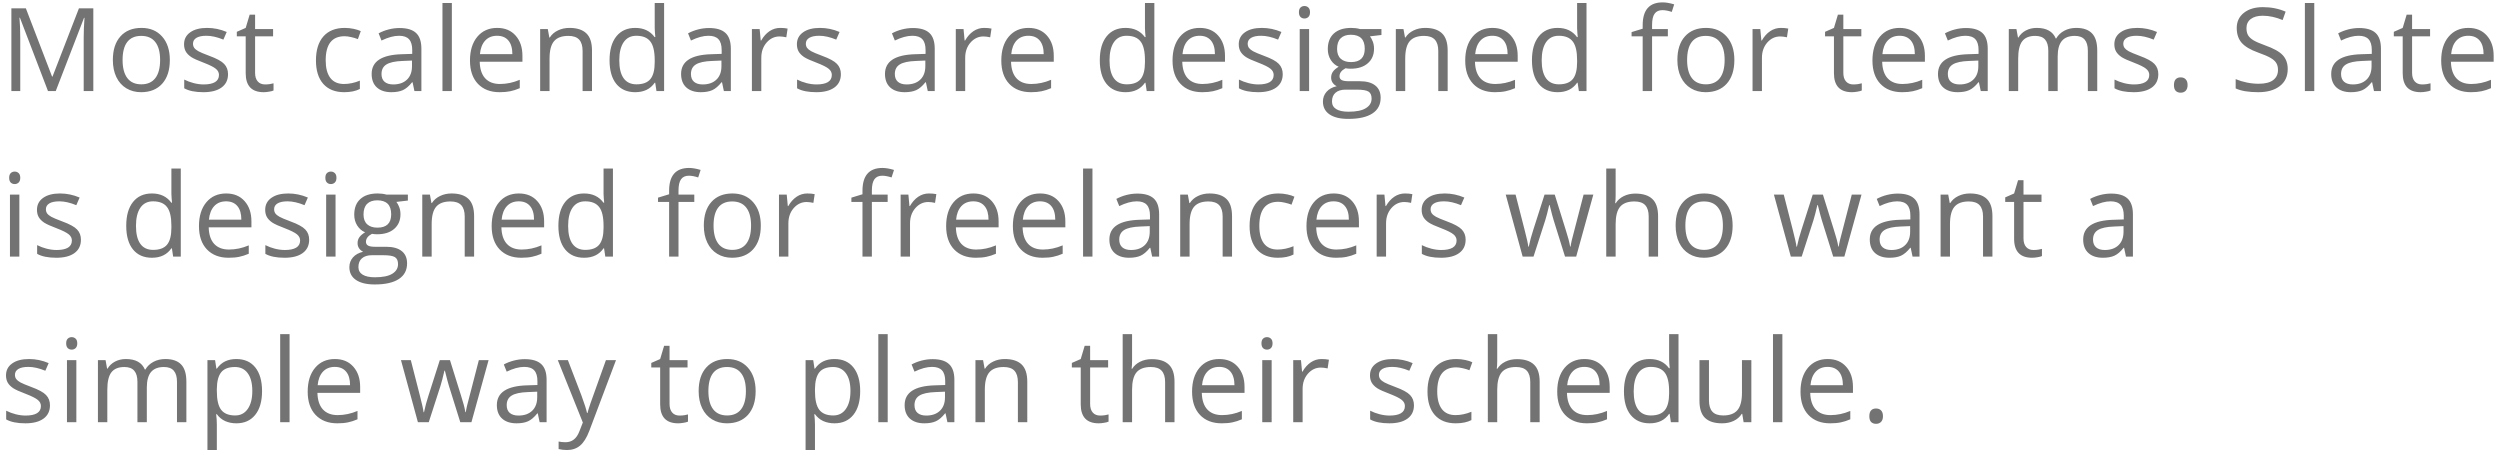 <svg width="302" height="55" viewBox="0 0 302 55" fill="none" xmlns="http://www.w3.org/2000/svg">
<path d="M5.797 11L2.406 2.141H2.352C2.415 2.842 2.447 3.676 2.447 4.643V11H1.374V1.006H3.124L6.289 9.25H6.344L9.536 1.006H11.273V11H10.11V4.561C10.11 3.822 10.142 3.02 10.206 2.154H10.151L6.733 11H5.797ZM20.516 7.247C20.516 8.468 20.209 9.423 19.594 10.111C18.978 10.795 18.128 11.137 17.044 11.137C16.374 11.137 15.779 10.979 15.26 10.665C14.74 10.351 14.339 9.899 14.056 9.312C13.774 8.724 13.633 8.035 13.633 7.247C13.633 6.026 13.938 5.076 14.549 4.396C15.159 3.713 16.007 3.371 17.092 3.371C18.14 3.371 18.971 3.72 19.587 4.417C20.206 5.114 20.516 6.058 20.516 7.247ZM14.808 7.247C14.808 8.204 15 8.933 15.383 9.435C15.765 9.936 16.328 10.187 17.071 10.187C17.814 10.187 18.377 9.938 18.76 9.441C19.147 8.94 19.341 8.209 19.341 7.247C19.341 6.295 19.147 5.572 18.76 5.08C18.377 4.583 17.809 4.335 17.057 4.335C16.315 4.335 15.754 4.579 15.376 5.066C14.998 5.554 14.808 6.281 14.808 7.247ZM27.546 8.956C27.546 9.653 27.286 10.191 26.766 10.569C26.247 10.948 25.517 11.137 24.579 11.137C23.585 11.137 22.811 10.979 22.255 10.665V9.612C22.614 9.795 23 9.938 23.41 10.043C23.825 10.148 24.223 10.2 24.606 10.2C25.198 10.2 25.654 10.107 25.973 9.92C26.292 9.729 26.452 9.439 26.452 9.052C26.452 8.76 26.324 8.512 26.069 8.307C25.818 8.097 25.326 7.851 24.592 7.568C23.895 7.309 23.398 7.083 23.102 6.892C22.811 6.696 22.592 6.475 22.446 6.229C22.305 5.982 22.234 5.688 22.234 5.347C22.234 4.736 22.482 4.255 22.979 3.904C23.476 3.549 24.157 3.371 25.023 3.371C25.83 3.371 26.618 3.535 27.388 3.863L26.985 4.786C26.233 4.476 25.552 4.321 24.941 4.321C24.403 4.321 23.998 4.406 23.724 4.574C23.451 4.743 23.314 4.975 23.314 5.271C23.314 5.472 23.364 5.643 23.465 5.784C23.569 5.925 23.736 6.06 23.963 6.188C24.191 6.315 24.629 6.5 25.276 6.741C26.165 7.065 26.764 7.391 27.074 7.719C27.388 8.047 27.546 8.459 27.546 8.956ZM32.018 10.2C32.218 10.2 32.412 10.187 32.599 10.159C32.786 10.127 32.934 10.095 33.043 10.063V10.932C32.92 10.991 32.738 11.039 32.496 11.075C32.26 11.116 32.045 11.137 31.854 11.137C30.405 11.137 29.68 10.373 29.68 8.847V4.39H28.607V3.843L29.68 3.371L30.159 1.771H30.815V3.508H32.989V4.39H30.815V8.799C30.815 9.25 30.922 9.596 31.136 9.838C31.35 10.079 31.644 10.2 32.018 10.2ZM41.578 11.137C40.493 11.137 39.653 10.804 39.056 10.139C38.463 9.469 38.167 8.523 38.167 7.302C38.167 6.048 38.468 5.08 39.069 4.396C39.675 3.713 40.537 3.371 41.653 3.371C42.013 3.371 42.373 3.41 42.733 3.487C43.093 3.565 43.376 3.656 43.581 3.761L43.232 4.725C42.982 4.624 42.708 4.542 42.412 4.479C42.116 4.41 41.854 4.376 41.626 4.376C40.104 4.376 39.343 5.347 39.343 7.288C39.343 8.209 39.527 8.915 39.897 9.407C40.27 9.899 40.822 10.146 41.551 10.146C42.175 10.146 42.815 10.011 43.472 9.742V10.747C42.97 11.007 42.339 11.137 41.578 11.137ZM50.063 11L49.838 9.934H49.783C49.409 10.403 49.036 10.722 48.662 10.891C48.293 11.055 47.83 11.137 47.274 11.137C46.531 11.137 45.948 10.945 45.524 10.562C45.105 10.18 44.895 9.635 44.895 8.929C44.895 7.416 46.105 6.623 48.525 6.55L49.797 6.509V6.044C49.797 5.456 49.669 5.023 49.414 4.745C49.163 4.463 48.76 4.321 48.204 4.321C47.58 4.321 46.873 4.513 46.085 4.896L45.736 4.027C46.105 3.827 46.509 3.67 46.946 3.556C47.388 3.442 47.83 3.385 48.272 3.385C49.166 3.385 49.826 3.583 50.255 3.979C50.688 4.376 50.904 5.012 50.904 5.887V11H50.063ZM47.5 10.2C48.206 10.2 48.76 10.007 49.161 9.619C49.566 9.232 49.769 8.689 49.769 7.992V7.315L48.635 7.363C47.732 7.395 47.081 7.536 46.679 7.787C46.283 8.033 46.085 8.418 46.085 8.942C46.085 9.353 46.208 9.665 46.454 9.879C46.705 10.093 47.053 10.2 47.5 10.2ZM54.584 11H53.449V0.363H54.584V11ZM60.355 11.137C59.248 11.137 58.373 10.8 57.73 10.125C57.092 9.451 56.773 8.514 56.773 7.315C56.773 6.108 57.069 5.148 57.661 4.438C58.258 3.727 59.058 3.371 60.061 3.371C61 3.371 61.743 3.681 62.289 4.301C62.836 4.916 63.11 5.729 63.11 6.741V7.459H57.949C57.971 8.339 58.192 9.006 58.612 9.462C59.035 9.918 59.63 10.146 60.396 10.146C61.203 10.146 62 9.977 62.788 9.64V10.651C62.387 10.825 62.007 10.948 61.647 11.021C61.291 11.098 60.861 11.137 60.355 11.137ZM60.047 4.321C59.446 4.321 58.965 4.517 58.605 4.909C58.249 5.301 58.04 5.843 57.976 6.536H61.893C61.893 5.821 61.733 5.274 61.414 4.896C61.095 4.513 60.64 4.321 60.047 4.321ZM70.378 11V6.153C70.378 5.543 70.239 5.087 69.961 4.786C69.683 4.485 69.248 4.335 68.656 4.335C67.872 4.335 67.297 4.547 66.933 4.971C66.568 5.395 66.386 6.094 66.386 7.069V11H65.251V3.508H66.174L66.359 4.533H66.413C66.646 4.164 66.972 3.879 67.391 3.679C67.81 3.474 68.277 3.371 68.792 3.371C69.695 3.371 70.374 3.59 70.829 4.027C71.285 4.46 71.513 5.155 71.513 6.112V11H70.378ZM79.15 9.995H79.089C78.565 10.756 77.781 11.137 76.737 11.137C75.757 11.137 74.994 10.802 74.447 10.132C73.905 9.462 73.634 8.509 73.634 7.274C73.634 6.039 73.907 5.08 74.454 4.396C75.001 3.713 75.762 3.371 76.737 3.371C77.754 3.371 78.533 3.74 79.075 4.479H79.164L79.116 3.938L79.089 3.412V0.363H80.224V11H79.301L79.15 9.995ZM76.881 10.187C77.656 10.187 78.216 9.977 78.562 9.558C78.913 9.134 79.089 8.452 79.089 7.514V7.274C79.089 6.213 78.911 5.456 78.556 5.005C78.205 4.549 77.642 4.321 76.867 4.321C76.202 4.321 75.691 4.581 75.336 5.101C74.985 5.616 74.81 6.345 74.81 7.288C74.81 8.245 74.985 8.967 75.336 9.455C75.687 9.943 76.202 10.187 76.881 10.187ZM87.444 11L87.219 9.934H87.164C86.79 10.403 86.416 10.722 86.043 10.891C85.674 11.055 85.211 11.137 84.655 11.137C83.912 11.137 83.329 10.945 82.905 10.562C82.486 10.18 82.276 9.635 82.276 8.929C82.276 7.416 83.486 6.623 85.906 6.55L87.177 6.509V6.044C87.177 5.456 87.05 5.023 86.795 4.745C86.544 4.463 86.141 4.321 85.585 4.321C84.96 4.321 84.254 4.513 83.466 4.896L83.117 4.027C83.486 3.827 83.889 3.67 84.327 3.556C84.769 3.442 85.211 3.385 85.653 3.385C86.546 3.385 87.207 3.583 87.635 3.979C88.069 4.376 88.285 5.012 88.285 5.887V11H87.444ZM84.881 10.2C85.587 10.2 86.141 10.007 86.542 9.619C86.947 9.232 87.15 8.689 87.15 7.992V7.315L86.015 7.363C85.113 7.395 84.461 7.536 84.06 7.787C83.664 8.033 83.466 8.418 83.466 8.942C83.466 9.353 83.589 9.665 83.835 9.879C84.085 10.093 84.434 10.2 84.881 10.2ZM94.248 3.371C94.58 3.371 94.879 3.398 95.143 3.453L94.986 4.506C94.676 4.438 94.403 4.403 94.166 4.403C93.559 4.403 93.04 4.649 92.607 5.142C92.179 5.634 91.965 6.247 91.965 6.98V11H90.83V3.508H91.766L91.896 4.896H91.951C92.229 4.408 92.564 4.032 92.956 3.768C93.348 3.503 93.778 3.371 94.248 3.371ZM101.578 8.956C101.578 9.653 101.318 10.191 100.798 10.569C100.279 10.948 99.549 11.137 98.611 11.137C97.617 11.137 96.843 10.979 96.287 10.665V9.612C96.647 9.795 97.032 9.938 97.442 10.043C97.856 10.148 98.255 10.2 98.638 10.2C99.231 10.2 99.686 10.107 100.005 9.92C100.324 9.729 100.484 9.439 100.484 9.052C100.484 8.76 100.356 8.512 100.101 8.307C99.85 8.097 99.358 7.851 98.624 7.568C97.927 7.309 97.43 7.083 97.134 6.892C96.843 6.696 96.624 6.475 96.478 6.229C96.337 5.982 96.266 5.688 96.266 5.347C96.266 4.736 96.514 4.255 97.011 3.904C97.508 3.549 98.189 3.371 99.055 3.371C99.862 3.371 100.65 3.535 101.42 3.863L101.017 4.786C100.265 4.476 99.584 4.321 98.973 4.321C98.435 4.321 98.03 4.406 97.756 4.574C97.483 4.743 97.346 4.975 97.346 5.271C97.346 5.472 97.396 5.643 97.496 5.784C97.601 5.925 97.768 6.06 97.996 6.188C98.223 6.315 98.661 6.5 99.308 6.741C100.197 7.065 100.796 7.391 101.106 7.719C101.42 8.047 101.578 8.459 101.578 8.956ZM112.074 11L111.849 9.934H111.794C111.42 10.403 111.047 10.722 110.673 10.891C110.304 11.055 109.841 11.137 109.285 11.137C108.542 11.137 107.959 10.945 107.535 10.562C107.116 10.18 106.906 9.635 106.906 8.929C106.906 7.416 108.116 6.623 110.536 6.55L111.808 6.509V6.044C111.808 5.456 111.68 5.023 111.425 4.745C111.174 4.463 110.771 4.321 110.215 4.321C109.59 4.321 108.884 4.513 108.096 4.896L107.747 4.027C108.116 3.827 108.52 3.67 108.957 3.556C109.399 3.442 109.841 3.385 110.283 3.385C111.176 3.385 111.837 3.583 112.266 3.979C112.699 4.376 112.915 5.012 112.915 5.887V11H112.074ZM109.511 10.2C110.217 10.2 110.771 10.007 111.172 9.619C111.577 9.232 111.78 8.689 111.78 7.992V7.315L110.646 7.363C109.743 7.395 109.091 7.536 108.69 7.787C108.294 8.033 108.096 8.418 108.096 8.942C108.096 9.353 108.219 9.665 108.465 9.879C108.715 10.093 109.064 10.2 109.511 10.2ZM118.878 3.371C119.21 3.371 119.509 3.398 119.773 3.453L119.616 4.506C119.306 4.438 119.033 4.403 118.796 4.403C118.19 4.403 117.67 4.649 117.237 5.142C116.809 5.634 116.595 6.247 116.595 6.98V11H115.46V3.508H116.396L116.526 4.896H116.581C116.859 4.408 117.194 4.032 117.586 3.768C117.978 3.503 118.408 3.371 118.878 3.371ZM124.54 11.137C123.432 11.137 122.557 10.8 121.915 10.125C121.277 9.451 120.958 8.514 120.958 7.315C120.958 6.108 121.254 5.148 121.846 4.438C122.443 3.727 123.243 3.371 124.246 3.371C125.185 3.371 125.927 3.681 126.474 4.301C127.021 4.916 127.295 5.729 127.295 6.741V7.459H122.133C122.156 8.339 122.377 9.006 122.796 9.462C123.22 9.918 123.815 10.146 124.581 10.146C125.387 10.146 126.185 9.977 126.973 9.64V10.651C126.572 10.825 126.192 10.948 125.832 11.021C125.476 11.098 125.046 11.137 124.54 11.137ZM124.232 4.321C123.63 4.321 123.15 4.517 122.79 4.909C122.434 5.301 122.225 5.843 122.161 6.536H126.078C126.078 5.821 125.918 5.274 125.599 4.896C125.28 4.513 124.824 4.321 124.232 4.321ZM138.372 9.995H138.311C137.787 10.756 137.003 11.137 135.959 11.137C134.979 11.137 134.216 10.802 133.669 10.132C133.127 9.462 132.856 8.509 132.856 7.274C132.856 6.039 133.129 5.08 133.676 4.396C134.223 3.713 134.984 3.371 135.959 3.371C136.975 3.371 137.755 3.74 138.297 4.479H138.386L138.338 3.938L138.311 3.412V0.363H139.446V11H138.523L138.372 9.995ZM136.103 10.187C136.877 10.187 137.438 9.977 137.784 9.558C138.135 9.134 138.311 8.452 138.311 7.514V7.274C138.311 6.213 138.133 5.456 137.778 5.005C137.427 4.549 136.864 4.321 136.089 4.321C135.424 4.321 134.913 4.581 134.558 5.101C134.207 5.616 134.031 6.345 134.031 7.288C134.031 8.245 134.207 8.967 134.558 9.455C134.909 9.943 135.424 10.187 136.103 10.187ZM145.224 11.137C144.116 11.137 143.241 10.8 142.599 10.125C141.961 9.451 141.642 8.514 141.642 7.315C141.642 6.108 141.938 5.148 142.53 4.438C143.127 3.727 143.927 3.371 144.93 3.371C145.868 3.371 146.611 3.681 147.158 4.301C147.705 4.916 147.979 5.729 147.979 6.741V7.459H142.817C142.84 8.339 143.061 9.006 143.48 9.462C143.904 9.918 144.499 10.146 145.265 10.146C146.071 10.146 146.869 9.977 147.657 9.64V10.651C147.256 10.825 146.876 10.948 146.516 11.021C146.16 11.098 145.729 11.137 145.224 11.137ZM144.916 4.321C144.314 4.321 143.834 4.517 143.474 4.909C143.118 5.301 142.909 5.843 142.845 6.536H146.762C146.762 5.821 146.602 5.274 146.283 4.896C145.964 4.513 145.508 4.321 144.916 4.321ZM154.953 8.956C154.953 9.653 154.693 10.191 154.174 10.569C153.654 10.948 152.925 11.137 151.986 11.137C150.993 11.137 150.218 10.979 149.662 10.665V9.612C150.022 9.795 150.407 9.938 150.817 10.043C151.232 10.148 151.631 10.2 152.013 10.2C152.606 10.2 153.062 10.107 153.381 9.92C153.7 9.729 153.859 9.439 153.859 9.052C153.859 8.76 153.732 8.512 153.476 8.307C153.226 8.097 152.734 7.851 152 7.568C151.303 7.309 150.806 7.083 150.51 6.892C150.218 6.696 149.999 6.475 149.853 6.229C149.712 5.982 149.641 5.688 149.641 5.347C149.641 4.736 149.89 4.255 150.387 3.904C150.883 3.549 151.565 3.371 152.43 3.371C153.237 3.371 154.026 3.535 154.796 3.863L154.392 4.786C153.64 4.476 152.959 4.321 152.348 4.321C151.811 4.321 151.405 4.406 151.132 4.574C150.858 4.743 150.721 4.975 150.721 5.271C150.721 5.472 150.772 5.643 150.872 5.784C150.977 5.925 151.143 6.06 151.371 6.188C151.599 6.315 152.036 6.5 152.683 6.741C153.572 7.065 154.171 7.391 154.481 7.719C154.796 8.047 154.953 8.459 154.953 8.956ZM158.14 11H157.005V3.508H158.14V11ZM156.91 1.478C156.91 1.218 156.974 1.029 157.101 0.91C157.229 0.787 157.388 0.726 157.58 0.726C157.762 0.726 157.919 0.787 158.051 0.91C158.184 1.033 158.25 1.222 158.25 1.478C158.25 1.733 158.184 1.924 158.051 2.052C157.919 2.175 157.762 2.236 157.58 2.236C157.388 2.236 157.229 2.175 157.101 2.052C156.974 1.924 156.91 1.733 156.91 1.478ZM166.878 3.508V4.226L165.491 4.39C165.618 4.549 165.732 4.759 165.832 5.019C165.933 5.274 165.983 5.563 165.983 5.887C165.983 6.62 165.732 7.206 165.231 7.644C164.73 8.081 164.041 8.3 163.166 8.3C162.943 8.3 162.733 8.282 162.538 8.245C162.054 8.5 161.813 8.822 161.813 9.209C161.813 9.414 161.897 9.567 162.066 9.667C162.234 9.763 162.524 9.811 162.934 9.811H164.26C165.071 9.811 165.693 9.981 166.126 10.323C166.564 10.665 166.783 11.162 166.783 11.813C166.783 12.643 166.45 13.274 165.785 13.707C165.119 14.145 164.149 14.363 162.872 14.363C161.893 14.363 161.136 14.181 160.603 13.816C160.074 13.452 159.81 12.937 159.81 12.271C159.81 11.816 159.956 11.421 160.247 11.089C160.539 10.756 160.949 10.531 161.478 10.412C161.287 10.325 161.125 10.191 160.993 10.009C160.865 9.826 160.801 9.615 160.801 9.373C160.801 9.1 160.874 8.86 161.02 8.655C161.166 8.45 161.396 8.252 161.71 8.061C161.323 7.901 161.006 7.63 160.76 7.247C160.519 6.864 160.398 6.427 160.398 5.935C160.398 5.114 160.644 4.483 161.136 4.041C161.628 3.594 162.326 3.371 163.228 3.371C163.62 3.371 163.973 3.417 164.288 3.508H166.878ZM160.904 12.258C160.904 12.663 161.075 12.971 161.416 13.181C161.758 13.39 162.248 13.495 162.886 13.495C163.839 13.495 164.543 13.352 164.998 13.065C165.459 12.782 165.689 12.397 165.689 11.909C165.689 11.504 165.564 11.221 165.313 11.062C165.062 10.907 164.591 10.829 163.898 10.829H162.538C162.023 10.829 161.621 10.952 161.334 11.198C161.047 11.444 160.904 11.797 160.904 12.258ZM161.519 5.907C161.519 6.431 161.667 6.828 161.963 7.097C162.26 7.366 162.672 7.5 163.201 7.5C164.308 7.5 164.862 6.962 164.862 5.887C164.862 4.761 164.301 4.198 163.18 4.198C162.647 4.198 162.237 4.342 161.95 4.629C161.663 4.916 161.519 5.342 161.519 5.907ZM173.743 11V6.153C173.743 5.543 173.604 5.087 173.326 4.786C173.048 4.485 172.613 4.335 172.021 4.335C171.237 4.335 170.663 4.547 170.298 4.971C169.933 5.395 169.751 6.094 169.751 7.069V11H168.616V3.508H169.539L169.724 4.533H169.779C170.011 4.164 170.337 3.879 170.756 3.679C171.175 3.474 171.642 3.371 172.157 3.371C173.06 3.371 173.739 3.59 174.195 4.027C174.65 4.46 174.878 5.155 174.878 6.112V11H173.743ZM180.581 11.137C179.474 11.137 178.599 10.8 177.956 10.125C177.318 9.451 176.999 8.514 176.999 7.315C176.999 6.108 177.295 5.148 177.888 4.438C178.485 3.727 179.285 3.371 180.287 3.371C181.226 3.371 181.969 3.681 182.516 4.301C183.062 4.916 183.336 5.729 183.336 6.741V7.459H178.175C178.198 8.339 178.419 9.006 178.838 9.462C179.262 9.918 179.856 10.146 180.622 10.146C181.429 10.146 182.226 9.977 183.015 9.64V10.651C182.614 10.825 182.233 10.948 181.873 11.021C181.518 11.098 181.087 11.137 180.581 11.137ZM180.273 4.321C179.672 4.321 179.191 4.517 178.831 4.909C178.476 5.301 178.266 5.843 178.202 6.536H182.119C182.119 5.821 181.96 5.274 181.641 4.896C181.322 4.513 180.866 4.321 180.273 4.321ZM190.577 9.995H190.515C189.991 10.756 189.207 11.137 188.164 11.137C187.184 11.137 186.421 10.802 185.874 10.132C185.332 9.462 185.06 8.509 185.06 7.274C185.06 6.039 185.334 5.08 185.881 4.396C186.428 3.713 187.189 3.371 188.164 3.371C189.18 3.371 189.959 3.74 190.502 4.479H190.591L190.543 3.938L190.515 3.412V0.363H191.65V11H190.727L190.577 9.995ZM188.307 10.187C189.082 10.187 189.643 9.977 189.989 9.558C190.34 9.134 190.515 8.452 190.515 7.514V7.274C190.515 6.213 190.338 5.456 189.982 5.005C189.631 4.549 189.068 4.321 188.294 4.321C187.628 4.321 187.118 4.581 186.762 5.101C186.412 5.616 186.236 6.345 186.236 7.288C186.236 8.245 186.412 8.967 186.762 9.455C187.113 9.943 187.628 10.187 188.307 10.187ZM201.477 4.39H199.57V11H198.435V4.39H197.095V3.877L198.435 3.467V3.05C198.435 1.209 199.239 0.288 200.848 0.288C201.245 0.288 201.709 0.368 202.243 0.527L201.949 1.437C201.511 1.295 201.137 1.225 200.828 1.225C200.399 1.225 200.082 1.368 199.877 1.655C199.672 1.938 199.57 2.394 199.57 3.022V3.508H201.477V4.39ZM209.511 7.247C209.511 8.468 209.203 9.423 208.588 10.111C207.973 10.795 207.123 11.137 206.038 11.137C205.368 11.137 204.774 10.979 204.254 10.665C203.735 10.351 203.334 9.899 203.051 9.312C202.768 8.724 202.627 8.035 202.627 7.247C202.627 6.026 202.932 5.076 203.543 4.396C204.154 3.713 205.002 3.371 206.086 3.371C207.134 3.371 207.966 3.72 208.581 4.417C209.201 5.114 209.511 6.058 209.511 7.247ZM203.803 7.247C203.803 8.204 203.994 8.933 204.377 9.435C204.76 9.936 205.323 10.187 206.066 10.187C206.808 10.187 207.371 9.938 207.754 9.441C208.141 8.94 208.335 8.209 208.335 7.247C208.335 6.295 208.141 5.572 207.754 5.08C207.371 4.583 206.804 4.335 206.052 4.335C205.309 4.335 204.749 4.579 204.37 5.066C203.992 5.554 203.803 6.281 203.803 7.247ZM215.125 3.371C215.458 3.371 215.756 3.398 216.021 3.453L215.863 4.506C215.553 4.438 215.28 4.403 215.043 4.403C214.437 4.403 213.917 4.649 213.484 5.142C213.056 5.634 212.842 6.247 212.842 6.98V11H211.707V3.508H212.644L212.773 4.896H212.828C213.106 4.408 213.441 4.032 213.833 3.768C214.225 3.503 214.656 3.371 215.125 3.371ZM223.879 10.2C224.079 10.2 224.273 10.187 224.46 10.159C224.646 10.127 224.795 10.095 224.904 10.063V10.932C224.781 10.991 224.599 11.039 224.357 11.075C224.12 11.116 223.906 11.137 223.714 11.137C222.265 11.137 221.541 10.373 221.541 8.847V4.39H220.467V3.843L221.541 3.371L222.019 1.771H222.675V3.508H224.849V4.39H222.675V8.799C222.675 9.25 222.782 9.596 222.997 9.838C223.211 10.079 223.505 10.2 223.879 10.2ZM229.773 11.137C228.665 11.137 227.79 10.8 227.148 10.125C226.51 9.451 226.191 8.514 226.191 7.315C226.191 6.108 226.487 5.148 227.079 4.438C227.677 3.727 228.476 3.371 229.479 3.371C230.418 3.371 231.161 3.681 231.707 4.301C232.254 4.916 232.528 5.729 232.528 6.741V7.459H227.367C227.389 8.339 227.61 9.006 228.03 9.462C228.454 9.918 229.048 10.146 229.814 10.146C230.621 10.146 231.418 9.977 232.206 9.64V10.651C231.805 10.825 231.425 10.948 231.065 11.021C230.709 11.098 230.279 11.137 229.773 11.137ZM229.465 4.321C228.864 4.321 228.383 4.517 228.023 4.909C227.667 5.301 227.458 5.843 227.394 6.536H231.311C231.311 5.821 231.151 5.274 230.832 4.896C230.513 4.513 230.058 4.321 229.465 4.321ZM239.277 11L239.051 9.934H238.996C238.623 10.403 238.249 10.722 237.875 10.891C237.506 11.055 237.043 11.137 236.488 11.137C235.745 11.137 235.161 10.945 234.738 10.562C234.318 10.18 234.109 9.635 234.109 8.929C234.109 7.416 235.319 6.623 237.738 6.55L239.01 6.509V6.044C239.01 5.456 238.882 5.023 238.627 4.745C238.377 4.463 237.973 4.321 237.417 4.321C236.793 4.321 236.086 4.513 235.298 4.896L234.949 4.027C235.319 3.827 235.722 3.67 236.159 3.556C236.601 3.442 237.043 3.385 237.486 3.385C238.379 3.385 239.04 3.583 239.468 3.979C239.901 4.376 240.117 5.012 240.117 5.887V11H239.277ZM236.713 10.2C237.419 10.2 237.973 10.007 238.374 9.619C238.78 9.232 238.983 8.689 238.983 7.992V7.315L237.848 7.363C236.946 7.395 236.294 7.536 235.893 7.787C235.496 8.033 235.298 8.418 235.298 8.942C235.298 9.353 235.421 9.665 235.667 9.879C235.918 10.093 236.266 10.2 236.713 10.2ZM252.212 11V6.126C252.212 5.529 252.084 5.082 251.829 4.786C251.574 4.485 251.177 4.335 250.64 4.335C249.933 4.335 249.411 4.538 249.074 4.943C248.737 5.349 248.568 5.973 248.568 6.816V11H247.434V6.126C247.434 5.529 247.306 5.082 247.051 4.786C246.796 4.485 246.397 4.335 245.854 4.335C245.144 4.335 244.622 4.549 244.289 4.978C243.961 5.401 243.797 6.099 243.797 7.069V11H242.662V3.508H243.585L243.77 4.533H243.824C244.038 4.169 244.339 3.884 244.727 3.679C245.118 3.474 245.556 3.371 246.039 3.371C247.21 3.371 247.976 3.795 248.336 4.643H248.391C248.614 4.251 248.938 3.941 249.361 3.713C249.785 3.485 250.268 3.371 250.811 3.371C251.658 3.371 252.292 3.59 252.711 4.027C253.135 4.46 253.347 5.155 253.347 6.112V11H252.212ZM260.724 8.956C260.724 9.653 260.465 10.191 259.945 10.569C259.426 10.948 258.696 11.137 257.758 11.137C256.764 11.137 255.989 10.979 255.433 10.665V9.612C255.793 9.795 256.179 9.938 256.589 10.043C257.003 10.148 257.402 10.2 257.785 10.2C258.377 10.2 258.833 10.107 259.152 9.92C259.471 9.729 259.631 9.439 259.631 9.052C259.631 8.76 259.503 8.512 259.248 8.307C258.997 8.097 258.505 7.851 257.771 7.568C257.074 7.309 256.577 7.083 256.281 6.892C255.989 6.696 255.771 6.475 255.625 6.229C255.484 5.982 255.413 5.688 255.413 5.347C255.413 4.736 255.661 4.255 256.158 3.904C256.655 3.549 257.336 3.371 258.202 3.371C259.009 3.371 259.797 3.535 260.567 3.863L260.164 4.786C259.412 4.476 258.731 4.321 258.12 4.321C257.582 4.321 257.177 4.406 256.903 4.574C256.63 4.743 256.493 4.975 256.493 5.271C256.493 5.472 256.543 5.643 256.643 5.784C256.748 5.925 256.915 6.06 257.142 6.188C257.37 6.315 257.808 6.5 258.455 6.741C259.344 7.065 259.943 7.391 260.253 7.719C260.567 8.047 260.724 8.459 260.724 8.956ZM262.613 10.275C262.613 9.97 262.681 9.74 262.818 9.585C262.959 9.425 263.16 9.346 263.42 9.346C263.684 9.346 263.889 9.425 264.035 9.585C264.185 9.74 264.26 9.97 264.26 10.275C264.26 10.572 264.185 10.8 264.035 10.959C263.884 11.118 263.679 11.198 263.42 11.198C263.187 11.198 262.993 11.128 262.838 10.986C262.688 10.841 262.613 10.604 262.613 10.275ZM276.357 8.341C276.357 9.22 276.038 9.906 275.4 10.398C274.762 10.891 273.896 11.137 272.802 11.137C271.617 11.137 270.706 10.984 270.068 10.679V9.558C270.478 9.731 270.924 9.868 271.407 9.968C271.89 10.068 272.369 10.118 272.843 10.118C273.618 10.118 274.201 9.972 274.593 9.681C274.985 9.384 275.181 8.974 275.181 8.45C275.181 8.104 275.11 7.821 274.969 7.603C274.832 7.379 274.6 7.174 274.272 6.987C273.948 6.8 273.454 6.589 272.788 6.352C271.859 6.019 271.193 5.625 270.792 5.169C270.396 4.713 270.197 4.118 270.197 3.385C270.197 2.615 270.487 2.002 271.066 1.546C271.644 1.09 272.41 0.862 273.362 0.862C274.356 0.862 275.27 1.045 276.104 1.409L275.741 2.421C274.917 2.075 274.114 1.901 273.335 1.901C272.72 1.901 272.239 2.034 271.893 2.298C271.546 2.562 271.373 2.929 271.373 3.398C271.373 3.745 271.437 4.03 271.565 4.253C271.692 4.472 271.906 4.674 272.207 4.861C272.513 5.044 272.977 5.246 273.602 5.47C274.65 5.843 275.37 6.244 275.762 6.673C276.158 7.101 276.357 7.657 276.357 8.341ZM279.564 11H278.43V0.363H279.564V11ZM286.778 11L286.553 9.934H286.498C286.124 10.403 285.75 10.722 285.377 10.891C285.008 11.055 284.545 11.137 283.989 11.137C283.246 11.137 282.663 10.945 282.239 10.562C281.82 10.18 281.61 9.635 281.61 8.929C281.61 7.416 282.82 6.623 285.24 6.55L286.512 6.509V6.044C286.512 5.456 286.384 5.023 286.129 4.745C285.878 4.463 285.475 4.321 284.919 4.321C284.294 4.321 283.588 4.513 282.8 4.896L282.451 4.027C282.82 3.827 283.223 3.67 283.661 3.556C284.103 3.442 284.545 3.385 284.987 3.385C285.88 3.385 286.541 3.583 286.97 3.979C287.402 4.376 287.619 5.012 287.619 5.887V11H286.778ZM284.215 10.2C284.921 10.2 285.475 10.007 285.876 9.619C286.281 9.232 286.484 8.689 286.484 7.992V7.315L285.349 7.363C284.447 7.395 283.795 7.536 283.394 7.787C282.998 8.033 282.8 8.418 282.8 8.942C282.8 9.353 282.923 9.665 283.169 9.879C283.419 10.093 283.768 10.2 284.215 10.2ZM292.584 10.2C292.784 10.2 292.978 10.187 293.165 10.159C293.351 10.127 293.5 10.095 293.609 10.063V10.932C293.486 10.991 293.304 11.039 293.062 11.075C292.825 11.116 292.611 11.137 292.42 11.137C290.97 11.137 290.246 10.373 290.246 8.847V4.39H289.172V3.843L290.246 3.371L290.724 1.771H291.38V3.508H293.554V4.39H291.38V8.799C291.38 9.25 291.488 9.596 291.702 9.838C291.916 10.079 292.21 10.2 292.584 10.2ZM298.478 11.137C297.371 11.137 296.496 10.8 295.853 10.125C295.215 9.451 294.896 8.514 294.896 7.315C294.896 6.108 295.192 5.148 295.785 4.438C296.382 3.727 297.181 3.371 298.184 3.371C299.123 3.371 299.866 3.681 300.413 4.301C300.959 4.916 301.233 5.729 301.233 6.741V7.459H296.072C296.094 8.339 296.316 9.006 296.735 9.462C297.159 9.918 297.753 10.146 298.519 10.146C299.326 10.146 300.123 9.977 300.912 9.64V10.651C300.51 10.825 300.13 10.948 299.77 11.021C299.414 11.098 298.984 11.137 298.478 11.137ZM298.17 4.321C297.569 4.321 297.088 4.517 296.728 4.909C296.372 5.301 296.163 5.843 296.099 6.536H300.016C300.016 5.821 299.857 5.274 299.538 4.896C299.218 4.513 298.763 4.321 298.17 4.321ZM2.338 31H1.203V23.508H2.338V31ZM1.107 21.477C1.107 21.218 1.171 21.029 1.299 20.91C1.426 20.787 1.586 20.726 1.777 20.726C1.96 20.726 2.117 20.787 2.249 20.91C2.381 21.033 2.447 21.222 2.447 21.477C2.447 21.733 2.381 21.924 2.249 22.052C2.117 22.175 1.96 22.236 1.777 22.236C1.586 22.236 1.426 22.175 1.299 22.052C1.171 21.924 1.107 21.733 1.107 21.477ZM9.777 28.956C9.777 29.653 9.517 30.191 8.998 30.569C8.478 30.948 7.749 31.137 6.81 31.137C5.817 31.137 5.042 30.98 4.486 30.665V29.612C4.846 29.795 5.231 29.938 5.641 30.043C6.056 30.148 6.455 30.2 6.838 30.2C7.43 30.2 7.886 30.107 8.205 29.92C8.524 29.729 8.683 29.439 8.683 29.052C8.683 28.76 8.556 28.512 8.301 28.307C8.05 28.097 7.558 27.851 6.824 27.568C6.127 27.309 5.63 27.083 5.334 26.892C5.042 26.696 4.823 26.475 4.678 26.229C4.536 25.982 4.466 25.689 4.466 25.347C4.466 24.736 4.714 24.255 5.211 23.904C5.707 23.549 6.389 23.371 7.255 23.371C8.061 23.371 8.85 23.535 9.62 23.863L9.217 24.786C8.465 24.476 7.783 24.321 7.173 24.321C6.635 24.321 6.229 24.406 5.956 24.574C5.682 24.743 5.546 24.975 5.546 25.271C5.546 25.472 5.596 25.643 5.696 25.784C5.801 25.925 5.967 26.06 6.195 26.188C6.423 26.315 6.86 26.5 7.508 26.741C8.396 27.065 8.996 27.391 9.305 27.719C9.62 28.047 9.777 28.459 9.777 28.956ZM20.766 29.995H20.704C20.18 30.756 19.396 31.137 18.353 31.137C17.373 31.137 16.61 30.802 16.063 30.132C15.521 29.462 15.249 28.509 15.249 27.274C15.249 26.039 15.523 25.08 16.07 24.396C16.617 23.713 17.378 23.371 18.353 23.371C19.369 23.371 20.148 23.74 20.691 24.479H20.78L20.732 23.939L20.704 23.412V20.363H21.839V31H20.916L20.766 29.995ZM18.497 30.186C19.271 30.186 19.832 29.977 20.178 29.558C20.529 29.134 20.704 28.453 20.704 27.514V27.274C20.704 26.213 20.527 25.456 20.171 25.005C19.82 24.549 19.258 24.321 18.483 24.321C17.817 24.321 17.307 24.581 16.952 25.101C16.601 25.616 16.425 26.345 16.425 27.288C16.425 28.245 16.601 28.967 16.952 29.455C17.302 29.943 17.817 30.186 18.497 30.186ZM27.617 31.137C26.51 31.137 25.635 30.799 24.992 30.125C24.354 29.451 24.035 28.514 24.035 27.315C24.035 26.108 24.332 25.148 24.924 24.438C25.521 23.727 26.321 23.371 27.323 23.371C28.262 23.371 29.005 23.681 29.552 24.301C30.099 24.916 30.372 25.73 30.372 26.741V27.459H25.211C25.234 28.338 25.455 29.006 25.874 29.462C26.298 29.918 26.893 30.145 27.658 30.145C28.465 30.145 29.263 29.977 30.051 29.64V30.651C29.65 30.825 29.269 30.948 28.909 31.02C28.554 31.098 28.123 31.137 27.617 31.137ZM27.31 24.321C26.708 24.321 26.227 24.517 25.867 24.909C25.512 25.301 25.302 25.843 25.238 26.536H29.155C29.155 25.821 28.996 25.274 28.677 24.895C28.358 24.513 27.902 24.321 27.31 24.321ZM37.347 28.956C37.347 29.653 37.087 30.191 36.567 30.569C36.048 30.948 35.319 31.137 34.38 31.137C33.386 31.137 32.612 30.98 32.056 30.665V29.612C32.416 29.795 32.801 29.938 33.211 30.043C33.626 30.148 34.024 30.2 34.407 30.2C35 30.2 35.455 30.107 35.774 29.92C36.093 29.729 36.253 29.439 36.253 29.052C36.253 28.76 36.125 28.512 35.87 28.307C35.62 28.097 35.127 27.851 34.394 27.568C33.696 27.309 33.2 27.083 32.903 26.892C32.612 26.696 32.393 26.475 32.247 26.229C32.106 25.982 32.035 25.689 32.035 25.347C32.035 24.736 32.283 24.255 32.78 23.904C33.277 23.549 33.958 23.371 34.824 23.371C35.631 23.371 36.419 23.535 37.19 23.863L36.786 24.786C36.034 24.476 35.353 24.321 34.742 24.321C34.204 24.321 33.799 24.406 33.525 24.574C33.252 24.743 33.115 24.975 33.115 25.271C33.115 25.472 33.165 25.643 33.266 25.784C33.37 25.925 33.537 26.06 33.765 26.188C33.992 26.315 34.43 26.5 35.077 26.741C35.966 27.065 36.565 27.391 36.875 27.719C37.19 28.047 37.347 28.459 37.347 28.956ZM40.534 31H39.399V23.508H40.534V31ZM39.303 21.477C39.303 21.218 39.367 21.029 39.495 20.91C39.623 20.787 39.782 20.726 39.973 20.726C40.156 20.726 40.313 20.787 40.445 20.91C40.577 21.033 40.643 21.222 40.643 21.477C40.643 21.733 40.577 21.924 40.445 22.052C40.313 22.175 40.156 22.236 39.973 22.236C39.782 22.236 39.623 22.175 39.495 22.052C39.367 21.924 39.303 21.733 39.303 21.477ZM49.272 23.508V24.226L47.884 24.39C48.012 24.549 48.126 24.759 48.226 25.019C48.326 25.274 48.377 25.563 48.377 25.887C48.377 26.62 48.126 27.206 47.625 27.644C47.123 28.081 46.435 28.3 45.56 28.3C45.337 28.3 45.127 28.282 44.931 28.245C44.448 28.5 44.207 28.822 44.207 29.209C44.207 29.414 44.291 29.567 44.46 29.667C44.628 29.763 44.918 29.811 45.328 29.811H46.654C47.465 29.811 48.087 29.981 48.52 30.323C48.958 30.665 49.176 31.162 49.176 31.814C49.176 32.643 48.844 33.274 48.178 33.707C47.513 34.145 46.542 34.363 45.266 34.363C44.286 34.363 43.53 34.181 42.997 33.816C42.468 33.452 42.204 32.937 42.204 32.272C42.204 31.816 42.349 31.422 42.641 31.089C42.933 30.756 43.343 30.531 43.872 30.412C43.68 30.326 43.519 30.191 43.386 30.009C43.259 29.826 43.195 29.615 43.195 29.373C43.195 29.1 43.268 28.86 43.414 28.655C43.559 28.45 43.79 28.252 44.104 28.061C43.717 27.901 43.4 27.63 43.154 27.247C42.912 26.864 42.792 26.427 42.792 25.935C42.792 25.114 43.038 24.483 43.53 24.041C44.022 23.594 44.719 23.371 45.622 23.371C46.014 23.371 46.367 23.417 46.681 23.508H49.272ZM43.297 32.258C43.297 32.663 43.468 32.971 43.81 33.181C44.152 33.39 44.642 33.495 45.28 33.495C46.232 33.495 46.937 33.352 47.392 33.065C47.852 32.782 48.083 32.397 48.083 31.909C48.083 31.504 47.957 31.221 47.707 31.061C47.456 30.907 46.984 30.829 46.292 30.829H44.931C44.416 30.829 44.015 30.952 43.728 31.198C43.441 31.444 43.297 31.797 43.297 32.258ZM43.913 25.907C43.913 26.431 44.061 26.828 44.357 27.097C44.653 27.366 45.066 27.5 45.594 27.5C46.702 27.5 47.255 26.962 47.255 25.887C47.255 24.761 46.695 24.198 45.574 24.198C45.041 24.198 44.63 24.342 44.343 24.629C44.056 24.916 43.913 25.342 43.913 25.907ZM56.137 31V26.153C56.137 25.543 55.998 25.087 55.72 24.786C55.442 24.485 55.007 24.335 54.414 24.335C53.631 24.335 53.056 24.547 52.692 24.971C52.327 25.395 52.145 26.094 52.145 27.069V31H51.01V23.508H51.933L52.118 24.533H52.172C52.405 24.164 52.73 23.879 53.15 23.679C53.569 23.474 54.036 23.371 54.551 23.371C55.453 23.371 56.133 23.59 56.588 24.027C57.044 24.46 57.272 25.155 57.272 26.112V31H56.137ZM62.975 31.137C61.867 31.137 60.992 30.799 60.35 30.125C59.712 29.451 59.393 28.514 59.393 27.315C59.393 26.108 59.689 25.148 60.281 24.438C60.878 23.727 61.678 23.371 62.681 23.371C63.62 23.371 64.362 23.681 64.909 24.301C65.456 24.916 65.73 25.73 65.73 26.741V27.459H60.569C60.591 28.338 60.812 29.006 61.232 29.462C61.656 29.918 62.25 30.145 63.016 30.145C63.822 30.145 64.62 29.977 65.408 29.64V30.651C65.007 30.825 64.627 30.948 64.267 31.02C63.911 31.098 63.481 31.137 62.975 31.137ZM62.667 24.321C62.066 24.321 61.585 24.517 61.225 24.909C60.869 25.301 60.66 25.843 60.596 26.536H64.513C64.513 25.821 64.353 25.274 64.034 24.895C63.715 24.513 63.26 24.321 62.667 24.321ZM72.971 29.995H72.909C72.385 30.756 71.601 31.137 70.558 31.137C69.578 31.137 68.814 30.802 68.268 30.132C67.725 29.462 67.454 28.509 67.454 27.274C67.454 26.039 67.728 25.08 68.274 24.396C68.821 23.713 69.582 23.371 70.558 23.371C71.574 23.371 72.353 23.74 72.895 24.479H72.984L72.936 23.939L72.909 23.412V20.363H74.044V31H73.121L72.971 29.995ZM70.701 30.186C71.476 30.186 72.037 29.977 72.383 29.558C72.734 29.134 72.909 28.453 72.909 27.514V27.274C72.909 26.213 72.731 25.456 72.376 25.005C72.025 24.549 71.462 24.321 70.688 24.321C70.022 24.321 69.512 24.581 69.156 25.101C68.805 25.616 68.63 26.345 68.63 27.288C68.63 28.245 68.805 28.967 69.156 29.455C69.507 29.943 70.022 30.186 70.701 30.186ZM83.871 24.39H81.963V31H80.829V24.39H79.489V23.877L80.829 23.467V23.05C80.829 21.209 81.633 20.288 83.242 20.288C83.638 20.288 84.103 20.368 84.636 20.527L84.342 21.436C83.905 21.295 83.531 21.225 83.221 21.225C82.793 21.225 82.476 21.368 82.271 21.655C82.066 21.938 81.963 22.394 81.963 23.023V23.508H83.871V24.39ZM91.905 27.247C91.905 28.468 91.597 29.423 90.982 30.111C90.367 30.795 89.517 31.137 88.432 31.137C87.762 31.137 87.167 30.98 86.648 30.665C86.128 30.351 85.727 29.899 85.445 29.311C85.162 28.724 85.021 28.035 85.021 27.247C85.021 26.026 85.326 25.076 85.937 24.396C86.548 23.713 87.395 23.371 88.48 23.371C89.528 23.371 90.36 23.72 90.975 24.417C91.595 25.114 91.905 26.058 91.905 27.247ZM86.197 27.247C86.197 28.204 86.388 28.933 86.771 29.435C87.154 29.936 87.716 30.186 88.459 30.186C89.202 30.186 89.765 29.938 90.148 29.441C90.535 28.94 90.729 28.209 90.729 27.247C90.729 26.295 90.535 25.572 90.148 25.08C89.765 24.583 89.198 24.335 88.446 24.335C87.703 24.335 87.142 24.579 86.764 25.066C86.386 25.554 86.197 26.281 86.197 27.247ZM97.519 23.371C97.851 23.371 98.15 23.398 98.414 23.453L98.257 24.506C97.947 24.438 97.674 24.403 97.437 24.403C96.831 24.403 96.311 24.649 95.878 25.142C95.45 25.634 95.236 26.247 95.236 26.98V31H94.101V23.508H95.037L95.167 24.895H95.222C95.5 24.408 95.835 24.032 96.227 23.768C96.619 23.503 97.049 23.371 97.519 23.371ZM107.229 24.39H105.322V31H104.187V24.39H102.847V23.877L104.187 23.467V23.05C104.187 21.209 104.992 20.288 106.6 20.288C106.997 20.288 107.462 20.368 107.995 20.527L107.701 21.436C107.263 21.295 106.89 21.225 106.58 21.225C106.151 21.225 105.835 21.368 105.63 21.655C105.425 21.938 105.322 22.394 105.322 23.023V23.508H107.229V24.39ZM112.214 23.371C112.547 23.371 112.846 23.398 113.11 23.453L112.953 24.506C112.643 24.438 112.369 24.403 112.132 24.403C111.526 24.403 111.007 24.649 110.574 25.142C110.145 25.634 109.931 26.247 109.931 26.98V31H108.796V23.508H109.733L109.863 24.895H109.918C110.196 24.408 110.531 24.032 110.922 23.768C111.314 23.503 111.745 23.371 112.214 23.371ZM117.876 31.137C116.769 31.137 115.894 30.799 115.251 30.125C114.613 29.451 114.294 28.514 114.294 27.315C114.294 26.108 114.591 25.148 115.183 24.438C115.78 23.727 116.58 23.371 117.582 23.371C118.521 23.371 119.264 23.681 119.811 24.301C120.358 24.916 120.631 25.73 120.631 26.741V27.459H115.47C115.493 28.338 115.714 29.006 116.133 29.462C116.557 29.918 117.152 30.145 117.917 30.145C118.724 30.145 119.522 29.977 120.31 29.64V30.651C119.909 30.825 119.528 30.948 119.168 31.02C118.813 31.098 118.382 31.137 117.876 31.137ZM117.569 24.321C116.967 24.321 116.486 24.517 116.126 24.909C115.771 25.301 115.561 25.843 115.497 26.536H119.414C119.414 25.821 119.255 25.274 118.936 24.895C118.617 24.513 118.161 24.321 117.569 24.321ZM125.938 31.137C124.83 31.137 123.955 30.799 123.313 30.125C122.675 29.451 122.356 28.514 122.356 27.315C122.356 26.108 122.652 25.148 123.244 24.438C123.841 23.727 124.641 23.371 125.644 23.371C126.583 23.371 127.325 23.681 127.872 24.301C128.419 24.916 128.693 25.73 128.693 26.741V27.459H123.531C123.554 28.338 123.775 29.006 124.195 29.462C124.618 29.918 125.213 30.145 125.979 30.145C126.785 30.145 127.583 29.977 128.371 29.64V30.651C127.97 30.825 127.59 30.948 127.23 31.02C126.874 31.098 126.444 31.137 125.938 31.137ZM125.63 24.321C125.029 24.321 124.548 24.517 124.188 24.909C123.832 25.301 123.623 25.843 123.559 26.536H127.476C127.476 25.821 127.316 25.274 126.997 24.895C126.678 24.513 126.223 24.321 125.63 24.321ZM131.969 31H130.834V20.363H131.969V31ZM139.182 31L138.957 29.934H138.902C138.528 30.403 138.155 30.722 137.781 30.891C137.412 31.055 136.949 31.137 136.393 31.137C135.651 31.137 135.067 30.945 134.643 30.562C134.224 30.18 134.014 29.635 134.014 28.929C134.014 27.416 135.224 26.623 137.644 26.55L138.916 26.509V26.044C138.916 25.456 138.788 25.023 138.533 24.745C138.282 24.463 137.879 24.321 137.323 24.321C136.699 24.321 135.992 24.513 135.204 24.895L134.855 24.027C135.224 23.827 135.628 23.67 136.065 23.556C136.507 23.442 136.949 23.385 137.391 23.385C138.285 23.385 138.945 23.583 139.374 23.98C139.807 24.376 140.023 25.012 140.023 25.887V31H139.182ZM136.619 30.2C137.325 30.2 137.879 30.006 138.28 29.619C138.686 29.232 138.888 28.689 138.888 27.992V27.315L137.754 27.363C136.851 27.395 136.2 27.537 135.799 27.787C135.402 28.033 135.204 28.418 135.204 28.942C135.204 29.352 135.327 29.665 135.573 29.879C135.824 30.093 136.172 30.2 136.619 30.2ZM147.695 31V26.153C147.695 25.543 147.556 25.087 147.278 24.786C147 24.485 146.565 24.335 145.972 24.335C145.188 24.335 144.614 24.547 144.25 24.971C143.885 25.395 143.703 26.094 143.703 27.069V31H142.568V23.508H143.491L143.675 24.533H143.73C143.962 24.164 144.288 23.879 144.708 23.679C145.127 23.474 145.594 23.371 146.109 23.371C147.011 23.371 147.69 23.59 148.146 24.027C148.602 24.46 148.83 25.155 148.83 26.112V31H147.695ZM154.362 31.137C153.277 31.137 152.436 30.804 151.839 30.139C151.247 29.469 150.951 28.523 150.951 27.302C150.951 26.049 151.251 25.08 151.853 24.396C152.459 23.713 153.32 23.371 154.437 23.371C154.797 23.371 155.157 23.41 155.517 23.487C155.877 23.565 156.16 23.656 156.365 23.761L156.016 24.725C155.765 24.624 155.492 24.542 155.196 24.479C154.899 24.41 154.637 24.376 154.41 24.376C152.887 24.376 152.126 25.347 152.126 27.288C152.126 28.209 152.311 28.915 152.68 29.407C153.054 29.899 153.605 30.145 154.334 30.145C154.959 30.145 155.599 30.011 156.255 29.742V30.747C155.754 31.007 155.123 31.137 154.362 31.137ZM161.404 31.137C160.297 31.137 159.422 30.799 158.779 30.125C158.141 29.451 157.822 28.514 157.822 27.315C157.822 26.108 158.119 25.148 158.711 24.438C159.308 23.727 160.108 23.371 161.111 23.371C162.049 23.371 162.792 23.681 163.339 24.301C163.886 24.916 164.159 25.73 164.159 26.741V27.459H158.998C159.021 28.338 159.242 29.006 159.661 29.462C160.085 29.918 160.68 30.145 161.446 30.145C162.252 30.145 163.05 29.977 163.838 29.64V30.651C163.437 30.825 163.057 30.948 162.696 31.02C162.341 31.098 161.91 31.137 161.404 31.137ZM161.097 24.321C160.495 24.321 160.015 24.517 159.654 24.909C159.299 25.301 159.089 25.843 159.026 26.536H162.943C162.943 25.821 162.783 25.274 162.464 24.895C162.145 24.513 161.689 24.321 161.097 24.321ZM169.719 23.371C170.051 23.371 170.35 23.398 170.614 23.453L170.457 24.506C170.147 24.438 169.874 24.403 169.637 24.403C169.031 24.403 168.511 24.649 168.078 25.142C167.65 25.634 167.436 26.247 167.436 26.98V31H166.301V23.508H167.237L167.367 24.895H167.422C167.7 24.408 168.035 24.032 168.427 23.768C168.819 23.503 169.249 23.371 169.719 23.371ZM177.049 28.956C177.049 29.653 176.789 30.191 176.269 30.569C175.75 30.948 175.021 31.137 174.082 31.137C173.088 31.137 172.314 30.98 171.758 30.665V29.612C172.118 29.795 172.503 29.938 172.913 30.043C173.328 30.148 173.726 30.2 174.109 30.2C174.702 30.2 175.157 30.107 175.476 29.92C175.795 29.729 175.955 29.439 175.955 29.052C175.955 28.76 175.827 28.512 175.572 28.307C175.321 28.097 174.829 27.851 174.096 27.568C173.398 27.309 172.901 27.083 172.605 26.892C172.314 26.696 172.095 26.475 171.949 26.229C171.808 25.982 171.737 25.689 171.737 25.347C171.737 24.736 171.985 24.255 172.482 23.904C172.979 23.549 173.66 23.371 174.526 23.371C175.333 23.371 176.121 23.535 176.891 23.863L176.488 24.786C175.736 24.476 175.055 24.321 174.444 24.321C173.906 24.321 173.501 24.406 173.227 24.574C172.954 24.743 172.817 24.975 172.817 25.271C172.817 25.472 172.867 25.643 172.968 25.784C173.072 25.925 173.239 26.06 173.467 26.188C173.694 26.315 174.132 26.5 174.779 26.741C175.668 27.065 176.267 27.391 176.577 27.719C176.891 28.047 177.049 28.459 177.049 28.956ZM189.056 31L187.682 26.605C187.595 26.336 187.434 25.725 187.197 24.773H187.142C186.96 25.57 186.8 26.185 186.663 26.618L185.248 31H183.936L181.892 23.508H183.081C183.565 25.39 183.931 26.823 184.182 27.808C184.437 28.792 184.583 29.455 184.62 29.797H184.674C184.724 29.537 184.804 29.202 184.913 28.792C185.027 28.377 185.125 28.049 185.207 27.808L186.581 23.508H187.812L189.152 27.808C189.407 28.591 189.58 29.25 189.671 29.783H189.726C189.744 29.619 189.792 29.366 189.87 29.024C189.952 28.683 190.428 26.844 191.298 23.508H192.474L190.403 31H189.056ZM199.161 31V26.153C199.161 25.543 199.022 25.087 198.744 24.786C198.466 24.485 198.031 24.335 197.439 24.335C196.65 24.335 196.074 24.549 195.709 24.977C195.349 25.406 195.169 26.108 195.169 27.083V31H194.034V20.363H195.169V23.583C195.169 23.97 195.151 24.292 195.114 24.547H195.183C195.406 24.187 195.723 23.904 196.133 23.699C196.548 23.49 197.019 23.385 197.548 23.385C198.464 23.385 199.15 23.604 199.606 24.041C200.066 24.474 200.296 25.164 200.296 26.112V31H199.161ZM209.301 27.247C209.301 28.468 208.993 29.423 208.378 30.111C207.763 30.795 206.913 31.137 205.828 31.137C205.158 31.137 204.563 30.98 204.044 30.665C203.524 30.351 203.123 29.899 202.841 29.311C202.558 28.724 202.417 28.035 202.417 27.247C202.417 26.026 202.722 25.076 203.333 24.396C203.944 23.713 204.791 23.371 205.876 23.371C206.924 23.371 207.756 23.72 208.371 24.417C208.991 25.114 209.301 26.058 209.301 27.247ZM203.593 27.247C203.593 28.204 203.784 28.933 204.167 29.435C204.55 29.936 205.113 30.186 205.855 30.186C206.598 30.186 207.161 29.938 207.544 29.441C207.931 28.94 208.125 28.209 208.125 27.247C208.125 26.295 207.931 25.572 207.544 25.08C207.161 24.583 206.594 24.335 205.842 24.335C205.099 24.335 204.538 24.579 204.16 25.066C203.782 25.554 203.593 26.281 203.593 27.247ZM221.452 31L220.078 26.605C219.991 26.336 219.829 25.725 219.592 24.773H219.538C219.355 25.57 219.196 26.185 219.059 26.618L217.644 31H216.332L214.288 23.508H215.477C215.96 25.39 216.327 26.823 216.578 27.808C216.833 28.792 216.979 29.455 217.015 29.797H217.07C217.12 29.537 217.2 29.202 217.309 28.792C217.423 28.377 217.521 28.049 217.603 27.808L218.977 23.508H220.208L221.547 27.808C221.803 28.591 221.976 29.25 222.067 29.783H222.122C222.14 29.619 222.188 29.366 222.265 29.024C222.347 28.683 222.823 26.844 223.694 23.508H224.87L222.798 31H221.452ZM231.038 31L230.812 29.934H230.757C230.384 30.403 230.01 30.722 229.636 30.891C229.267 31.055 228.804 31.137 228.248 31.137C227.506 31.137 226.922 30.945 226.498 30.562C226.079 30.18 225.87 29.635 225.87 28.929C225.87 27.416 227.079 26.623 229.499 26.55L230.771 26.509V26.044C230.771 25.456 230.643 25.023 230.388 24.745C230.137 24.463 229.734 24.321 229.178 24.321C228.554 24.321 227.847 24.513 227.059 24.895L226.71 24.027C227.079 23.827 227.483 23.67 227.92 23.556C228.362 23.442 228.804 23.385 229.246 23.385C230.14 23.385 230.801 23.583 231.229 23.98C231.662 24.376 231.878 25.012 231.878 25.887V31H231.038ZM228.474 30.2C229.18 30.2 229.734 30.006 230.135 29.619C230.541 29.232 230.744 28.689 230.744 27.992V27.315L229.609 27.363C228.706 27.395 228.055 27.537 227.654 27.787C227.257 28.033 227.059 28.418 227.059 28.942C227.059 29.352 227.182 29.665 227.428 29.879C227.679 30.093 228.027 30.2 228.474 30.2ZM239.55 31V26.153C239.55 25.543 239.411 25.087 239.133 24.786C238.855 24.485 238.42 24.335 237.827 24.335C237.043 24.335 236.469 24.547 236.105 24.971C235.74 25.395 235.558 26.094 235.558 27.069V31H234.423V23.508H235.346L235.53 24.533H235.585C235.818 24.164 236.143 23.879 236.563 23.679C236.982 23.474 237.449 23.371 237.964 23.371C238.866 23.371 239.545 23.59 240.001 24.027C240.457 24.46 240.685 25.155 240.685 26.112V31H239.55ZM245.643 30.2C245.843 30.2 246.037 30.186 246.224 30.159C246.41 30.127 246.559 30.095 246.668 30.064V30.932C246.545 30.991 246.363 31.039 246.121 31.075C245.884 31.116 245.67 31.137 245.479 31.137C244.029 31.137 243.305 30.373 243.305 28.847V24.39H242.231V23.843L243.305 23.371L243.783 21.771H244.439V23.508H246.613V24.39H244.439V28.799C244.439 29.25 244.547 29.596 244.761 29.838C244.975 30.079 245.269 30.2 245.643 30.2ZM256.816 31L256.59 29.934H256.536C256.162 30.403 255.788 30.722 255.415 30.891C255.046 31.055 254.583 31.137 254.027 31.137C253.284 31.137 252.701 30.945 252.277 30.562C251.858 30.18 251.648 29.635 251.648 28.929C251.648 27.416 252.858 26.623 255.278 26.55L256.549 26.509V26.044C256.549 25.456 256.422 25.023 256.167 24.745C255.916 24.463 255.513 24.321 254.957 24.321C254.332 24.321 253.626 24.513 252.837 24.895L252.489 24.027C252.858 23.827 253.261 23.67 253.699 23.556C254.141 23.442 254.583 23.385 255.025 23.385C255.918 23.385 256.579 23.583 257.007 23.98C257.44 24.376 257.657 25.012 257.657 25.887V31H256.816ZM254.253 30.2C254.959 30.2 255.513 30.006 255.914 29.619C256.319 29.232 256.522 28.689 256.522 27.992V27.315L255.387 27.363C254.485 27.395 253.833 27.537 253.432 27.787C253.036 28.033 252.837 28.418 252.837 28.942C252.837 29.352 252.961 29.665 253.207 29.879C253.457 30.093 253.806 30.2 254.253 30.2ZM6.036 48.956C6.036 49.653 5.776 50.191 5.257 50.569C4.737 50.948 4.008 51.137 3.069 51.137C2.076 51.137 1.301 50.98 0.745 50.665V49.612C1.105 49.795 1.49 49.938 1.9 50.043C2.315 50.148 2.714 50.2 3.097 50.2C3.689 50.2 4.145 50.107 4.464 49.92C4.783 49.728 4.942 49.439 4.942 49.052C4.942 48.76 4.815 48.512 4.56 48.307C4.309 48.097 3.817 47.851 3.083 47.568C2.386 47.309 1.889 47.083 1.593 46.892C1.301 46.696 1.082 46.475 0.937 46.228C0.795 45.982 0.725 45.688 0.725 45.347C0.725 44.736 0.973 44.255 1.47 43.904C1.966 43.549 2.648 43.371 3.514 43.371C4.32 43.371 5.109 43.535 5.879 43.863L5.476 44.786C4.724 44.476 4.042 44.321 3.432 44.321C2.894 44.321 2.488 44.406 2.215 44.574C1.941 44.743 1.805 44.975 1.805 45.272C1.805 45.472 1.855 45.643 1.955 45.784C2.06 45.925 2.226 46.06 2.454 46.188C2.682 46.315 3.119 46.5 3.767 46.741C4.655 47.065 5.255 47.391 5.564 47.719C5.879 48.047 6.036 48.459 6.036 48.956ZM9.223 51H8.089V43.508H9.223V51ZM7.993 41.477C7.993 41.218 8.057 41.029 8.184 40.91C8.312 40.787 8.471 40.726 8.663 40.726C8.845 40.726 9.002 40.787 9.135 40.91C9.267 41.033 9.333 41.222 9.333 41.477C9.333 41.733 9.267 41.924 9.135 42.052C9.002 42.175 8.845 42.236 8.663 42.236C8.471 42.236 8.312 42.175 8.184 42.052C8.057 41.924 7.993 41.733 7.993 41.477ZM21.38 51V46.126C21.38 45.529 21.252 45.082 20.997 44.786C20.741 44.485 20.345 44.335 19.807 44.335C19.101 44.335 18.579 44.538 18.242 44.943C17.905 45.349 17.736 45.973 17.736 46.816V51H16.601V46.126C16.601 45.529 16.474 45.082 16.218 44.786C15.963 44.485 15.564 44.335 15.022 44.335C14.311 44.335 13.789 44.549 13.457 44.977C13.129 45.401 12.964 46.099 12.964 47.069V51H11.83V43.508H12.752L12.937 44.533H12.992C13.206 44.169 13.507 43.884 13.894 43.679C14.286 43.474 14.724 43.371 15.207 43.371C16.378 43.371 17.143 43.795 17.503 44.643H17.558C17.782 44.251 18.105 43.941 18.529 43.713C18.953 43.485 19.436 43.371 19.978 43.371C20.826 43.371 21.459 43.59 21.878 44.027C22.302 44.46 22.514 45.155 22.514 46.112V51H21.38ZM28.545 51.137C28.058 51.137 27.611 51.048 27.206 50.87C26.804 50.688 26.467 50.41 26.194 50.036H26.112C26.166 50.474 26.194 50.888 26.194 51.28V54.363H25.059V43.508H25.982L26.139 44.533H26.194C26.485 44.123 26.825 43.827 27.212 43.645C27.6 43.462 28.044 43.371 28.545 43.371C29.539 43.371 30.304 43.711 30.842 44.39C31.384 45.069 31.656 46.021 31.656 47.247C31.656 48.477 31.38 49.435 30.828 50.118C30.282 50.797 29.521 51.137 28.545 51.137ZM28.381 44.335C27.616 44.335 27.062 44.547 26.72 44.971C26.378 45.395 26.203 46.069 26.194 46.994V47.247C26.194 48.3 26.369 49.054 26.72 49.51C27.071 49.961 27.634 50.187 28.409 50.187C29.056 50.187 29.562 49.925 29.926 49.4C30.295 48.876 30.48 48.154 30.48 47.233C30.48 46.299 30.295 45.584 29.926 45.087C29.562 44.586 29.047 44.335 28.381 44.335ZM34.98 51H33.845V40.363H34.98V51ZM40.751 51.137C39.644 51.137 38.769 50.8 38.126 50.125C37.488 49.45 37.169 48.514 37.169 47.315C37.169 46.108 37.465 45.148 38.058 44.438C38.655 43.727 39.454 43.371 40.457 43.371C41.396 43.371 42.139 43.681 42.685 44.301C43.232 44.916 43.506 45.73 43.506 46.741V47.459H38.345C38.367 48.339 38.589 49.006 39.008 49.462C39.432 49.918 40.026 50.145 40.792 50.145C41.599 50.145 42.396 49.977 43.185 49.64V50.651C42.783 50.825 42.403 50.948 42.043 51.02C41.688 51.098 41.257 51.137 40.751 51.137ZM40.443 44.321C39.842 44.321 39.361 44.517 39.001 44.909C38.645 45.301 38.436 45.843 38.372 46.536H42.289C42.289 45.821 42.13 45.274 41.81 44.895C41.492 44.513 41.036 44.321 40.443 44.321ZM55.602 51L54.228 46.605C54.142 46.336 53.98 45.725 53.743 44.773H53.688C53.506 45.57 53.346 46.185 53.21 46.618L51.794 51H50.482L48.438 43.508H49.627C50.111 45.39 50.477 46.823 50.728 47.808C50.983 48.792 51.129 49.455 51.166 49.797H51.22C51.27 49.537 51.35 49.202 51.46 48.792C51.574 48.377 51.672 48.049 51.754 47.808L53.127 43.508H54.358L55.698 47.808C55.953 48.592 56.126 49.25 56.217 49.783H56.272C56.29 49.619 56.338 49.366 56.416 49.024C56.498 48.683 56.974 46.844 57.844 43.508H59.02L56.949 51H55.602ZM65.188 51L64.962 49.934H64.908C64.534 50.403 64.16 50.722 63.786 50.891C63.417 51.055 62.955 51.137 62.399 51.137C61.656 51.137 61.073 50.945 60.649 50.562C60.23 50.18 60.02 49.635 60.02 48.929C60.02 47.416 61.23 46.623 63.65 46.55L64.921 46.509V46.044C64.921 45.456 64.794 45.023 64.538 44.745C64.288 44.463 63.885 44.321 63.328 44.321C62.704 44.321 61.998 44.513 61.209 44.895L60.861 44.027C61.23 43.827 61.633 43.67 62.071 43.556C62.513 43.442 62.955 43.385 63.397 43.385C64.29 43.385 64.951 43.583 65.379 43.98C65.812 44.376 66.029 45.012 66.029 45.887V51H65.188ZM62.624 50.2C63.331 50.2 63.885 50.007 64.285 49.619C64.691 49.232 64.894 48.69 64.894 47.992V47.315L63.759 47.363C62.857 47.395 62.205 47.536 61.804 47.787C61.408 48.033 61.209 48.418 61.209 48.942C61.209 49.352 61.332 49.665 61.578 49.879C61.829 50.093 62.178 50.2 62.624 50.2ZM67.384 43.508H68.601L70.241 47.78C70.601 48.755 70.825 49.46 70.911 49.893H70.966C71.025 49.66 71.148 49.264 71.335 48.703C71.527 48.138 72.146 46.406 73.195 43.508H74.411L71.192 52.039C70.873 52.882 70.499 53.479 70.07 53.83C69.647 54.185 69.125 54.363 68.505 54.363C68.159 54.363 67.817 54.325 67.48 54.247V53.338C67.73 53.393 68.011 53.42 68.32 53.42C69.1 53.42 69.656 52.982 69.989 52.107L70.406 51.041L67.384 43.508ZM82.085 50.2C82.285 50.2 82.479 50.187 82.666 50.159C82.853 50.127 83.001 50.095 83.11 50.063V50.932C82.987 50.991 82.805 51.039 82.563 51.075C82.326 51.116 82.112 51.137 81.921 51.137C80.472 51.137 79.747 50.373 79.747 48.847V44.39H78.674V43.843L79.747 43.371L80.225 41.772H80.882V43.508H83.055V44.39H80.882V48.799C80.882 49.25 80.989 49.596 81.203 49.838C81.417 50.079 81.711 50.2 82.085 50.2ZM91.281 47.247C91.281 48.468 90.973 49.423 90.358 50.111C89.743 50.795 88.893 51.137 87.808 51.137C87.138 51.137 86.544 50.98 86.024 50.665C85.504 50.351 85.103 49.899 84.821 49.312C84.538 48.724 84.397 48.035 84.397 47.247C84.397 46.026 84.702 45.075 85.313 44.397C85.924 43.713 86.771 43.371 87.856 43.371C88.904 43.371 89.736 43.72 90.351 44.417C90.971 45.114 91.281 46.058 91.281 47.247ZM85.573 47.247C85.573 48.204 85.764 48.933 86.147 49.435C86.53 49.936 87.093 50.187 87.835 50.187C88.578 50.187 89.141 49.938 89.524 49.441C89.911 48.94 90.105 48.209 90.105 47.247C90.105 46.295 89.911 45.572 89.524 45.08C89.141 44.583 88.574 44.335 87.822 44.335C87.079 44.335 86.519 44.579 86.14 45.066C85.762 45.554 85.573 46.281 85.573 47.247ZM100.8 51.137C100.312 51.137 99.866 51.048 99.46 50.87C99.059 50.688 98.722 50.41 98.448 50.036H98.366C98.421 50.474 98.448 50.888 98.448 51.28V54.363H97.314V43.508H98.237L98.394 44.533H98.448C98.74 44.123 99.08 43.827 99.467 43.645C99.854 43.462 100.299 43.371 100.8 43.371C101.793 43.371 102.559 43.711 103.097 44.39C103.639 45.069 103.91 46.021 103.91 47.247C103.91 48.477 103.635 49.435 103.083 50.118C102.536 50.797 101.775 51.137 100.8 51.137ZM100.636 44.335C99.87 44.335 99.317 44.547 98.975 44.971C98.633 45.395 98.458 46.069 98.448 46.994V47.247C98.448 48.3 98.624 49.054 98.975 49.51C99.326 49.961 99.888 50.187 100.663 50.187C101.31 50.187 101.816 49.925 102.181 49.4C102.55 48.876 102.735 48.154 102.735 47.233C102.735 46.299 102.55 45.584 102.181 45.087C101.816 44.586 101.301 44.335 100.636 44.335ZM107.234 51H106.1V40.363H107.234V51ZM114.448 51L114.222 49.934H114.168C113.794 50.403 113.42 50.722 113.047 50.891C112.678 51.055 112.215 51.137 111.659 51.137C110.916 51.137 110.333 50.945 109.909 50.562C109.49 50.18 109.28 49.635 109.28 48.929C109.28 47.416 110.49 46.623 112.91 46.55L114.181 46.509V46.044C114.181 45.456 114.054 45.023 113.799 44.745C113.548 44.463 113.145 44.321 112.589 44.321C111.964 44.321 111.258 44.513 110.47 44.895L110.121 44.027C110.49 43.827 110.893 43.67 111.331 43.556C111.773 43.442 112.215 43.385 112.657 43.385C113.55 43.385 114.211 43.583 114.639 43.98C115.072 44.376 115.289 45.012 115.289 45.887V51H114.448ZM111.885 50.2C112.591 50.2 113.145 50.007 113.546 49.619C113.951 49.232 114.154 48.69 114.154 47.992V47.315L113.019 47.363C112.117 47.395 111.465 47.536 111.064 47.787C110.668 48.033 110.47 48.418 110.47 48.942C110.47 49.352 110.593 49.665 110.839 49.879C111.089 50.093 111.438 50.2 111.885 50.2ZM122.961 51V46.153C122.961 45.543 122.822 45.087 122.544 44.786C122.266 44.485 121.83 44.335 121.238 44.335C120.454 44.335 119.88 44.547 119.515 44.971C119.151 45.395 118.968 46.094 118.968 47.069V51H117.834V43.508H118.756L118.941 44.533H118.996C119.228 44.164 119.554 43.879 119.973 43.679C120.393 43.474 120.86 43.371 121.375 43.371C122.277 43.371 122.956 43.59 123.412 44.027C123.867 44.46 124.095 45.155 124.095 46.112V51H122.961ZM132.89 50.2C133.09 50.2 133.284 50.187 133.471 50.159C133.658 50.127 133.806 50.095 133.915 50.063V50.932C133.792 50.991 133.61 51.039 133.368 51.075C133.131 51.116 132.917 51.137 132.726 51.137C131.277 51.137 130.552 50.373 130.552 48.847V44.39H129.479V43.843L130.552 43.371L131.03 41.772H131.687V43.508H133.861V44.39H131.687V48.799C131.687 49.25 131.794 49.596 132.008 49.838C132.222 50.079 132.516 50.2 132.89 50.2ZM140.746 51V46.153C140.746 45.543 140.607 45.087 140.329 44.786C140.051 44.485 139.616 44.335 139.023 44.335C138.235 44.335 137.659 44.549 137.294 44.977C136.934 45.406 136.754 46.108 136.754 47.083V51H135.619V40.363H136.754V43.583C136.754 43.97 136.736 44.292 136.699 44.547H136.768C136.991 44.187 137.308 43.904 137.718 43.699C138.132 43.49 138.604 43.385 139.133 43.385C140.049 43.385 140.735 43.603 141.19 44.041C141.651 44.474 141.881 45.164 141.881 46.112V51H140.746ZM147.584 51.137C146.476 51.137 145.601 50.8 144.959 50.125C144.321 49.45 144.002 48.514 144.002 47.315C144.002 46.108 144.298 45.148 144.89 44.438C145.487 43.727 146.287 43.371 147.29 43.371C148.229 43.371 148.971 43.681 149.518 44.301C150.065 44.916 150.339 45.73 150.339 46.741V47.459H145.178C145.2 48.339 145.421 49.006 145.841 49.462C146.264 49.918 146.859 50.145 147.625 50.145C148.431 50.145 149.229 49.977 150.017 49.64V50.651C149.616 50.825 149.236 50.948 148.876 51.02C148.52 51.098 148.09 51.137 147.584 51.137ZM147.276 44.321C146.675 44.321 146.194 44.517 145.834 44.909C145.478 45.301 145.269 45.843 145.205 46.536H149.122C149.122 45.821 148.962 45.274 148.643 44.895C148.324 44.513 147.869 44.321 147.276 44.321ZM153.615 51H152.48V43.508H153.615V51ZM152.384 41.477C152.384 41.218 152.448 41.029 152.576 40.91C152.703 40.787 152.863 40.726 153.054 40.726C153.237 40.726 153.394 40.787 153.526 40.91C153.658 41.033 153.724 41.222 153.724 41.477C153.724 41.733 153.658 41.924 153.526 42.052C153.394 42.175 153.237 42.236 153.054 42.236C152.863 42.236 152.703 42.175 152.576 42.052C152.448 41.924 152.384 41.733 152.384 41.477ZM159.639 43.371C159.972 43.371 160.27 43.398 160.535 43.453L160.377 44.506C160.067 44.438 159.794 44.403 159.557 44.403C158.951 44.403 158.431 44.649 157.998 45.142C157.57 45.634 157.356 46.247 157.356 46.98V51H156.221V43.508H157.158L157.288 44.895H157.342C157.62 44.408 157.955 44.032 158.347 43.768C158.739 43.503 159.17 43.371 159.639 43.371ZM170.806 48.956C170.806 49.653 170.546 50.191 170.026 50.569C169.507 50.948 168.778 51.137 167.839 51.137C166.845 51.137 166.071 50.98 165.515 50.665V49.612C165.875 49.795 166.26 49.938 166.67 50.043C167.085 50.148 167.483 50.2 167.866 50.2C168.459 50.2 168.914 50.107 169.233 49.92C169.552 49.728 169.712 49.439 169.712 49.052C169.712 48.76 169.584 48.512 169.329 48.307C169.078 48.097 168.586 47.851 167.853 47.568C167.155 47.309 166.659 47.083 166.362 46.892C166.071 46.696 165.852 46.475 165.706 46.228C165.565 45.982 165.494 45.688 165.494 45.347C165.494 44.736 165.743 44.255 166.239 43.904C166.736 43.549 167.417 43.371 168.283 43.371C169.09 43.371 169.878 43.535 170.648 43.863L170.245 44.786C169.493 44.476 168.812 44.321 168.201 44.321C167.663 44.321 167.258 44.406 166.984 44.574C166.711 44.743 166.574 44.975 166.574 45.272C166.574 45.472 166.624 45.643 166.725 45.784C166.829 45.925 166.996 46.06 167.224 46.188C167.451 46.315 167.889 46.5 168.536 46.741C169.425 47.065 170.024 47.391 170.334 47.719C170.648 48.047 170.806 48.459 170.806 48.956ZM175.852 51.137C174.768 51.137 173.927 50.804 173.33 50.139C172.737 49.469 172.441 48.523 172.441 47.302C172.441 46.048 172.742 45.08 173.344 44.397C173.95 43.713 174.811 43.371 175.928 43.371C176.288 43.371 176.648 43.41 177.008 43.487C177.368 43.565 177.65 43.656 177.855 43.761L177.507 44.725C177.256 44.624 176.983 44.542 176.686 44.478C176.39 44.41 176.128 44.376 175.9 44.376C174.378 44.376 173.617 45.347 173.617 47.288C173.617 48.209 173.802 48.915 174.171 49.407C174.544 49.899 175.096 50.145 175.825 50.145C176.449 50.145 177.09 50.011 177.746 49.742V50.747C177.245 51.007 176.613 51.137 175.852 51.137ZM184.857 51V46.153C184.857 45.543 184.718 45.087 184.44 44.786C184.162 44.485 183.727 44.335 183.134 44.335C182.346 44.335 181.769 44.549 181.405 44.977C181.045 45.406 180.865 46.108 180.865 47.083V51H179.73V40.363H180.865V43.583C180.865 43.97 180.847 44.292 180.81 44.547H180.879C181.102 44.187 181.419 43.904 181.829 43.699C182.243 43.49 182.715 43.385 183.244 43.385C184.16 43.385 184.846 43.603 185.301 44.041C185.762 44.474 185.992 45.164 185.992 46.112V51H184.857ZM191.695 51.137C190.587 51.137 189.712 50.8 189.07 50.125C188.432 49.45 188.113 48.514 188.113 47.315C188.113 46.108 188.409 45.148 189.001 44.438C189.598 43.727 190.398 43.371 191.401 43.371C192.34 43.371 193.082 43.681 193.629 44.301C194.176 44.916 194.45 45.73 194.45 46.741V47.459H189.288C189.311 48.339 189.532 49.006 189.952 49.462C190.375 49.918 190.97 50.145 191.736 50.145C192.542 50.145 193.34 49.977 194.128 49.64V50.651C193.727 50.825 193.347 50.948 192.987 51.02C192.631 51.098 192.201 51.137 191.695 51.137ZM191.387 44.321C190.786 44.321 190.305 44.517 189.945 44.909C189.589 45.301 189.38 45.843 189.316 46.536H193.233C193.233 45.821 193.073 45.274 192.754 44.895C192.435 44.513 191.98 44.321 191.387 44.321ZM201.691 49.995H201.629C201.105 50.756 200.321 51.137 199.278 51.137C198.298 51.137 197.534 50.802 196.988 50.132C196.445 49.462 196.174 48.509 196.174 47.274C196.174 46.039 196.447 45.08 196.994 44.397C197.541 43.713 198.302 43.371 199.278 43.371C200.294 43.371 201.073 43.74 201.615 44.478H201.704L201.656 43.938L201.629 43.412V40.363H202.764V51H201.841L201.691 49.995ZM199.421 50.187C200.196 50.187 200.756 49.977 201.103 49.558C201.454 49.134 201.629 48.453 201.629 47.514V47.274C201.629 46.213 201.451 45.456 201.096 45.005C200.745 44.549 200.182 44.321 199.407 44.321C198.742 44.321 198.232 44.581 197.876 45.101C197.525 45.616 197.35 46.345 197.35 47.288C197.35 48.245 197.525 48.967 197.876 49.455C198.227 49.943 198.742 50.187 199.421 50.187ZM206.443 43.508V48.368C206.443 48.979 206.582 49.435 206.86 49.735C207.138 50.036 207.574 50.187 208.166 50.187C208.95 50.187 209.522 49.972 209.882 49.544C210.246 49.116 210.429 48.416 210.429 47.445V43.508H211.563V51H210.627L210.463 49.995H210.401C210.169 50.364 209.845 50.647 209.431 50.843C209.021 51.039 208.551 51.137 208.022 51.137C207.111 51.137 206.427 50.92 205.972 50.487C205.521 50.054 205.295 49.362 205.295 48.409V43.508H206.443ZM215.311 51H214.177V40.363H215.311V51ZM221.083 51.137C219.975 51.137 219.1 50.8 218.458 50.125C217.82 49.45 217.501 48.514 217.501 47.315C217.501 46.108 217.797 45.148 218.389 44.438C218.986 43.727 219.786 43.371 220.789 43.371C221.727 43.371 222.47 43.681 223.017 44.301C223.564 44.916 223.837 45.73 223.837 46.741V47.459H218.676C218.699 48.339 218.92 49.006 219.339 49.462C219.763 49.918 220.358 50.145 221.124 50.145C221.93 50.145 222.728 49.977 223.516 49.64V50.651C223.115 50.825 222.735 50.948 222.375 51.02C222.019 51.098 221.588 51.137 221.083 51.137ZM220.775 44.321C220.173 44.321 219.693 44.517 219.333 44.909C218.977 45.301 218.768 45.843 218.704 46.536H222.621C222.621 45.821 222.461 45.274 222.142 44.895C221.823 44.513 221.367 44.321 220.775 44.321ZM225.815 50.275C225.815 49.97 225.883 49.74 226.02 49.585C226.161 49.425 226.362 49.346 226.621 49.346C226.886 49.346 227.091 49.425 227.237 49.585C227.387 49.74 227.462 49.97 227.462 50.275C227.462 50.572 227.387 50.8 227.237 50.959C227.086 51.118 226.881 51.198 226.621 51.198C226.389 51.198 226.195 51.128 226.04 50.986C225.89 50.84 225.815 50.603 225.815 50.275Z" fill="#737373"/>
</svg>
